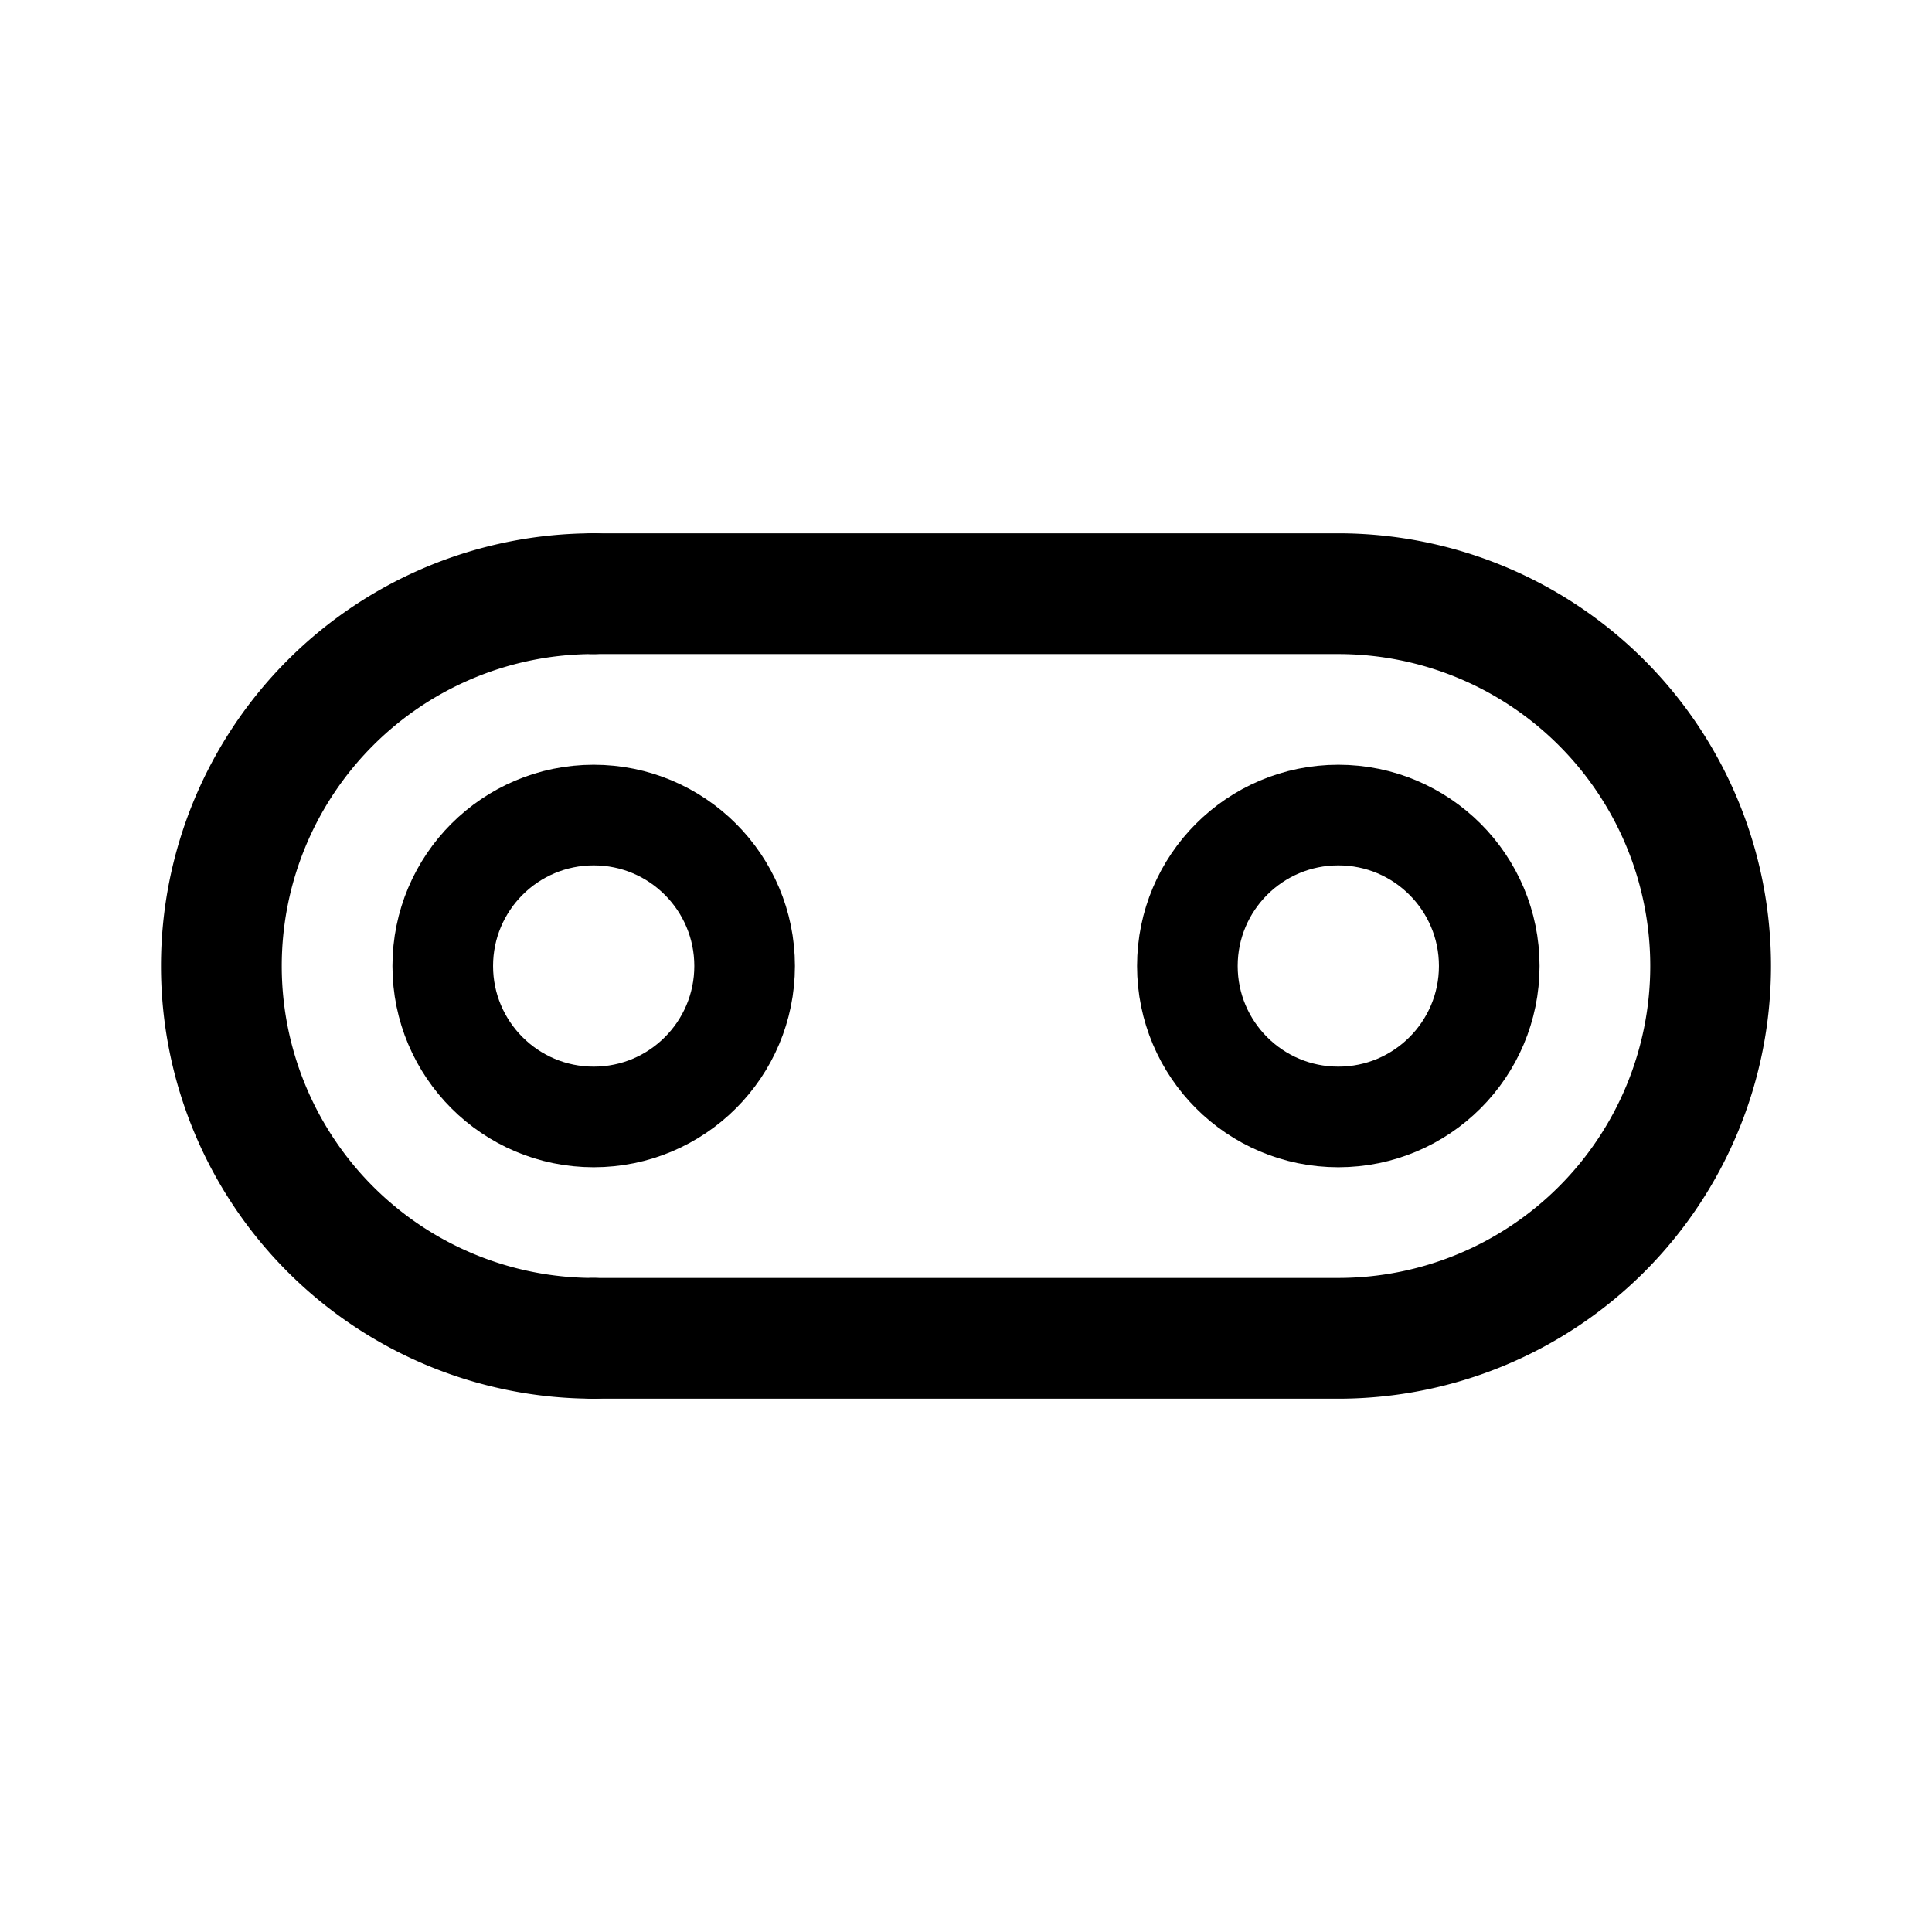 <svg xmlns="http://www.w3.org/2000/svg" width="192" height="192" fill="none"><path stroke="#000" stroke-linecap="round" stroke-linejoin="round" stroke-width="12" d="M59 59a36.999 36.999 0 1 0 0 74"/><circle cx="59" cy="96" r="15" stroke="#000" stroke-linecap="round" stroke-linejoin="round" stroke-width="10"/><circle cx="133" cy="96" r="15" stroke="#000" stroke-linecap="round" stroke-linejoin="round" stroke-width="10"/><path stroke="#000" stroke-linecap="round" stroke-linejoin="round" stroke-width="12" d="M133 133a37 37 0 1 0 0-74m-74 0h74m-74 74h74"/></svg>